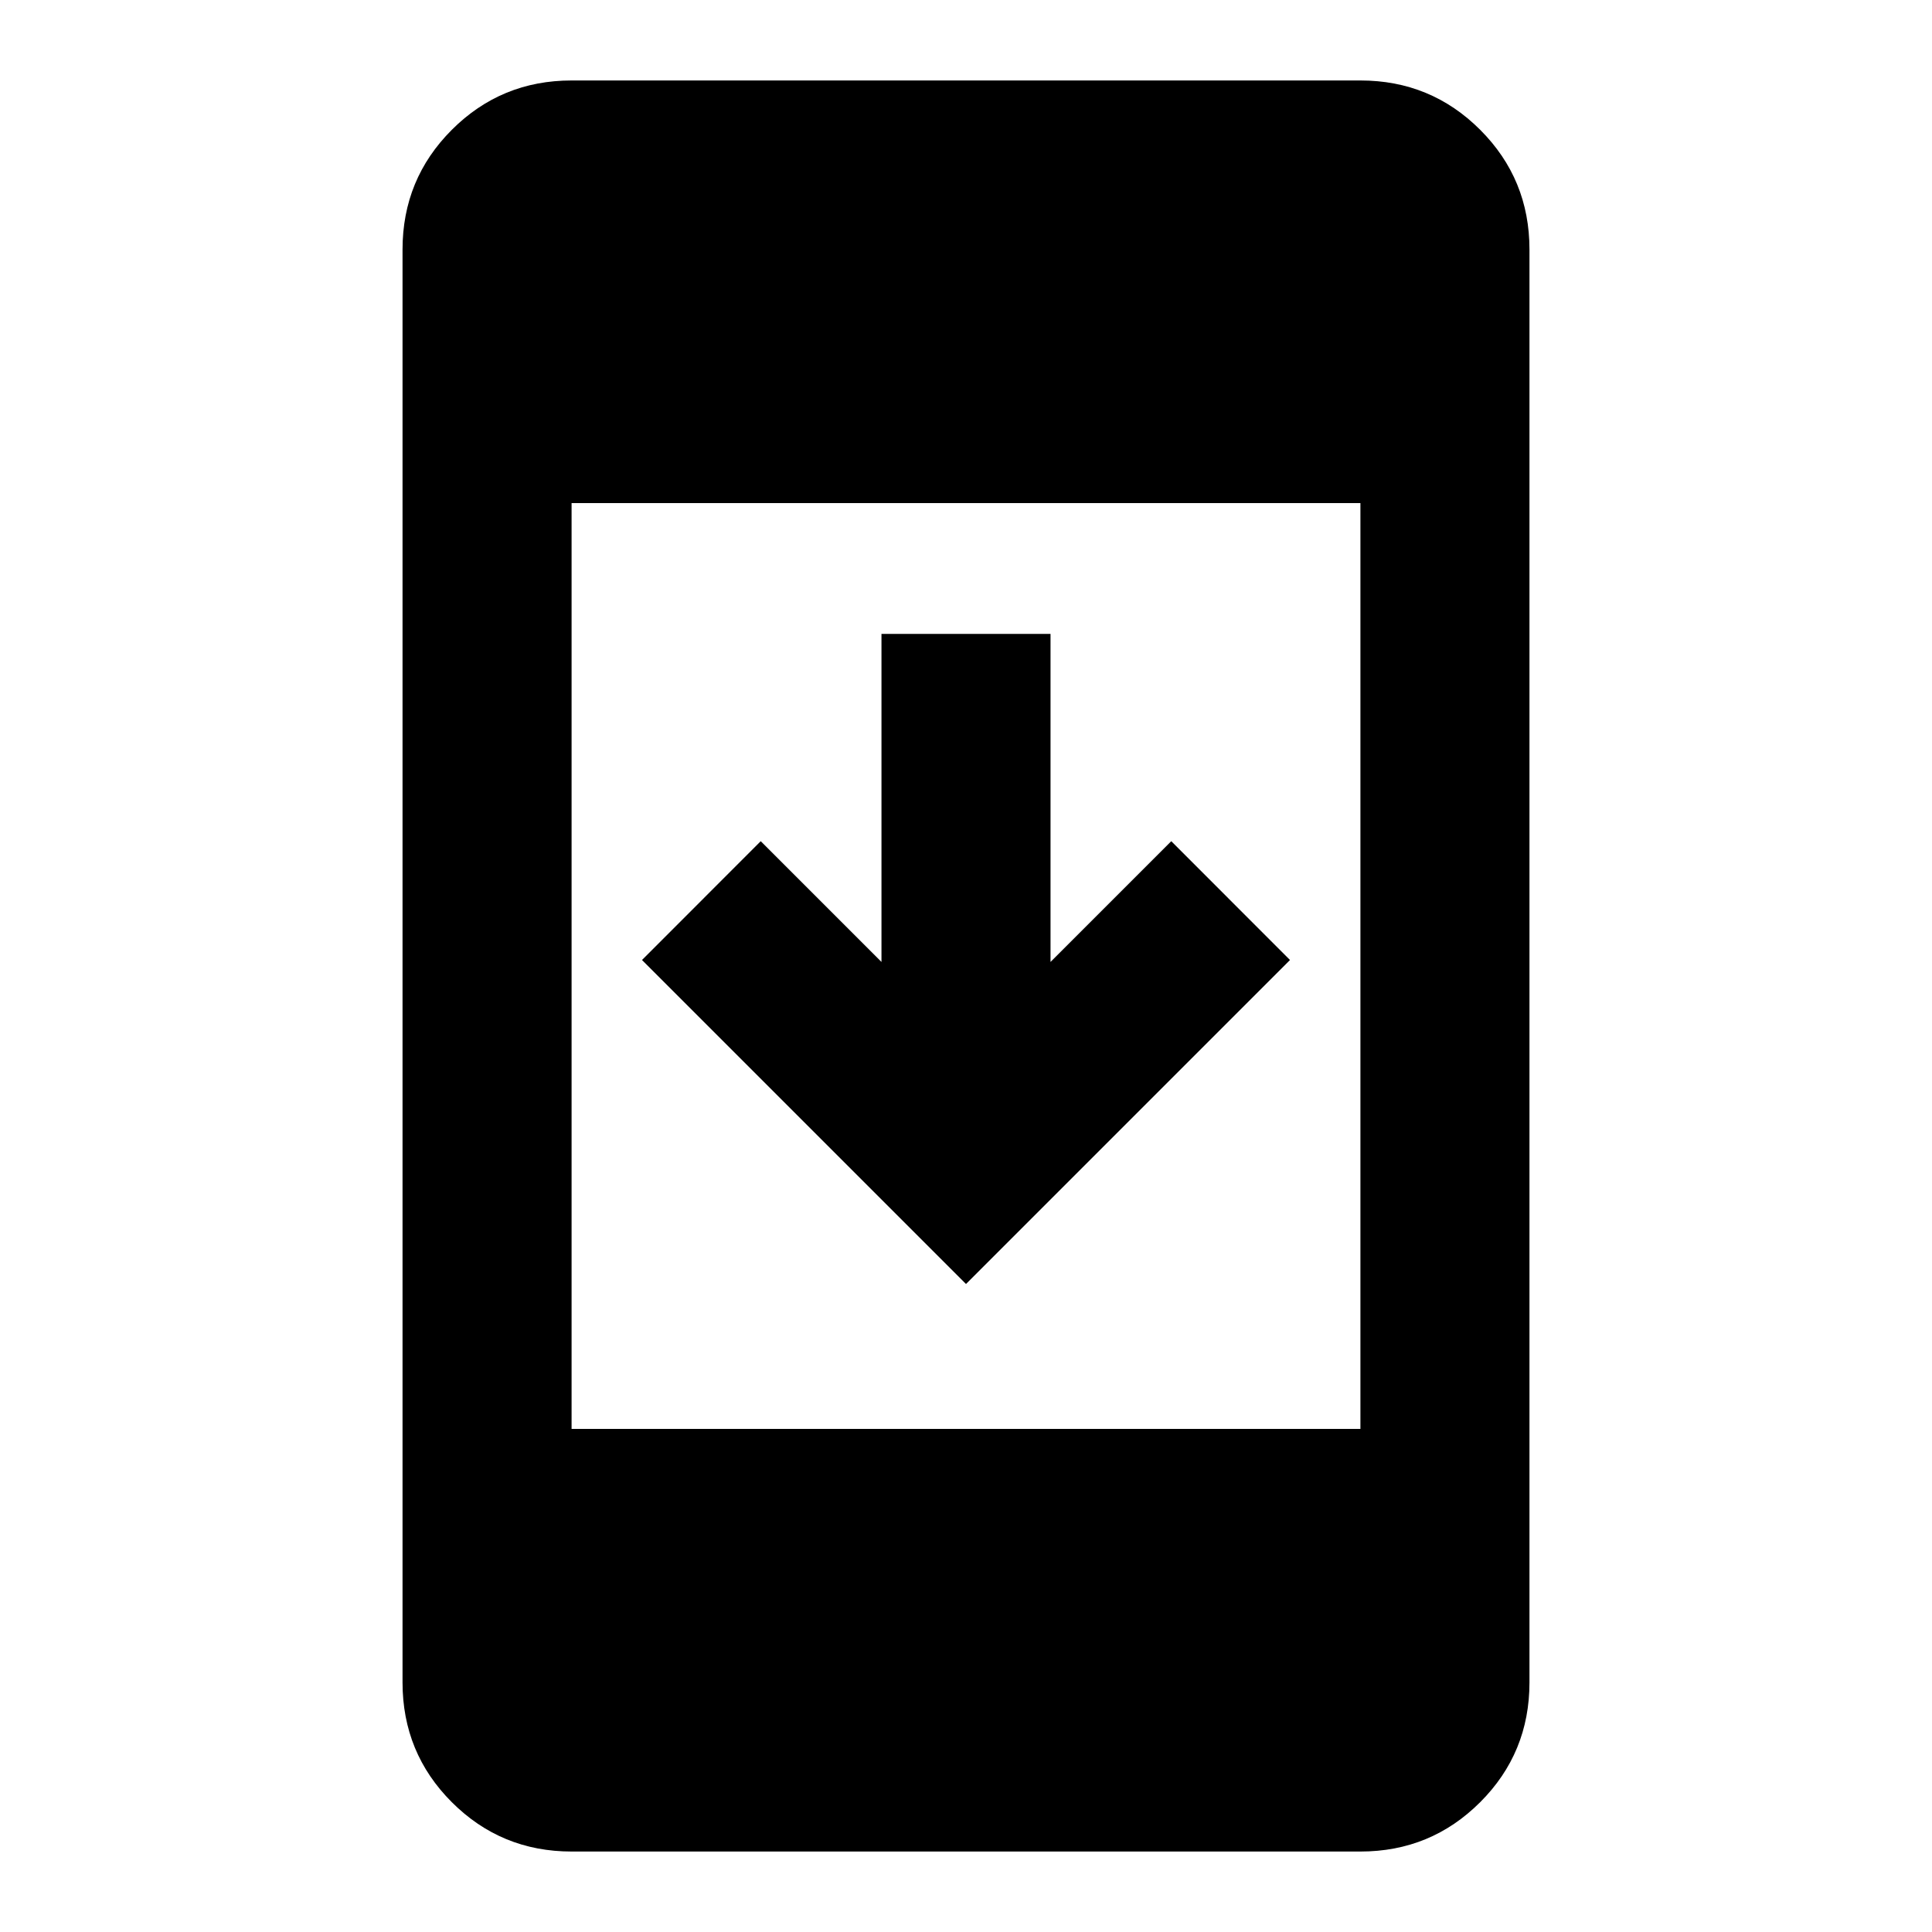 <svg xmlns="http://www.w3.org/2000/svg" viewBox="0 0 20 20"><path d="M13.354 9.938 10 13.292 6.646 9.938l1.229-1.23 1.25 1.25V6.562h1.75v3.396l1.25-1.25Zm-7.437 9.229q-.729 0-1.24-.511-.51-.51-.51-1.239V2.583q0-.729.51-1.239.511-.511 1.24-.511h8.166q.729 0 1.24.511.51.51.51 1.239v14.834q0 .729-.51 1.239-.511.511-1.24.511Zm0-4.375h8.166V5.208H5.917Z"/></svg>
